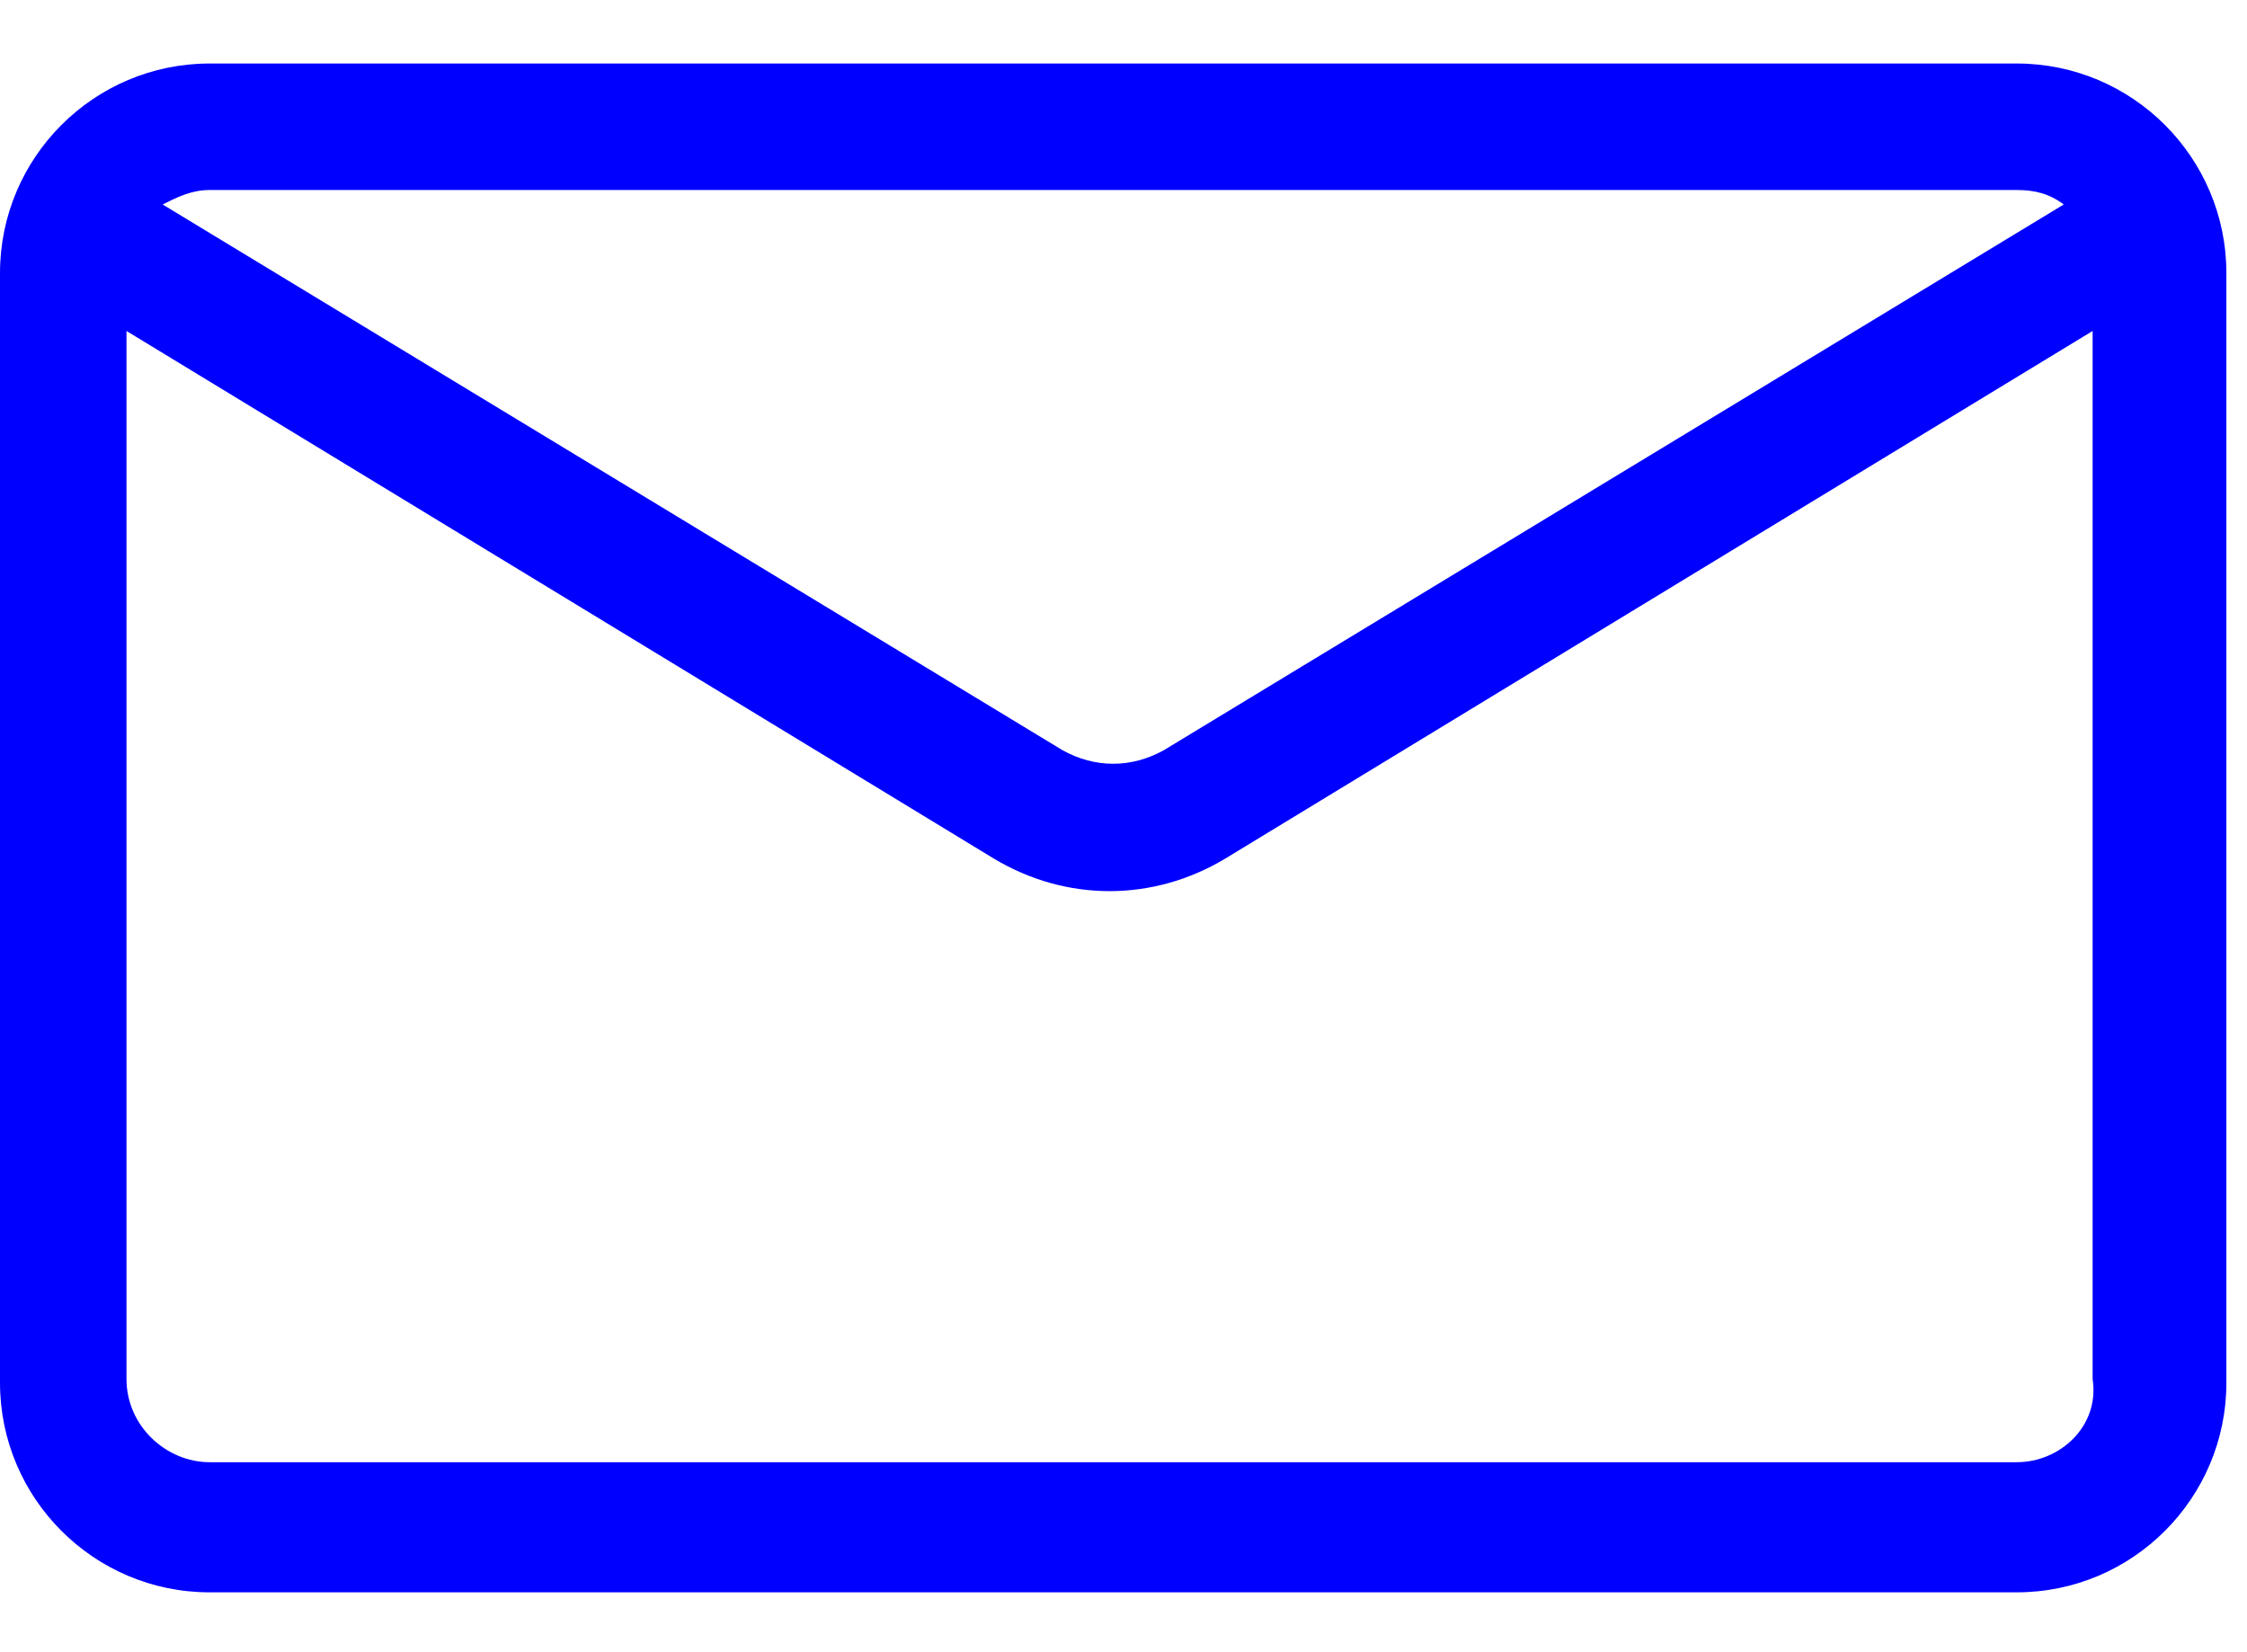 <svg
                      width="34"
                      height="25"
                      viewBox="0 0 34 25"
                      xmlns="http://www.w3.org/2000/svg"
                      className="fill-current"
                    >
                      <path d="M30.516 0.961H3.172C1.422 0.961 0 2.383 0 4.133V20.922C0 22.672 1.422 24.094 3.172 24.094H30.516C32.266 24.094 33.688 22.672 33.688 20.922V4.133C33.688 2.383 32.266 0.961 30.516 0.961ZM30.516 2.875C30.789 2.875 31.008 2.93 31.227 3.094L17.609 11.352C17.117 11.625 16.57 11.625 16.078 11.352L2.461 3.094C2.68 2.984 2.898 2.875 3.172 2.875H30.516ZM30.516 22.125H3.172C2.516 22.125 1.914 21.578 1.914 20.867V5.008L15.039 12.992C15.586 13.32 16.188 13.484 16.789 13.484C17.391 13.484 17.992 13.32 18.539 12.992L31.664 5.008V20.867C31.773 21.578 31.172 22.125 30.516 22.125Z" fill="blue"/>
                    </svg>